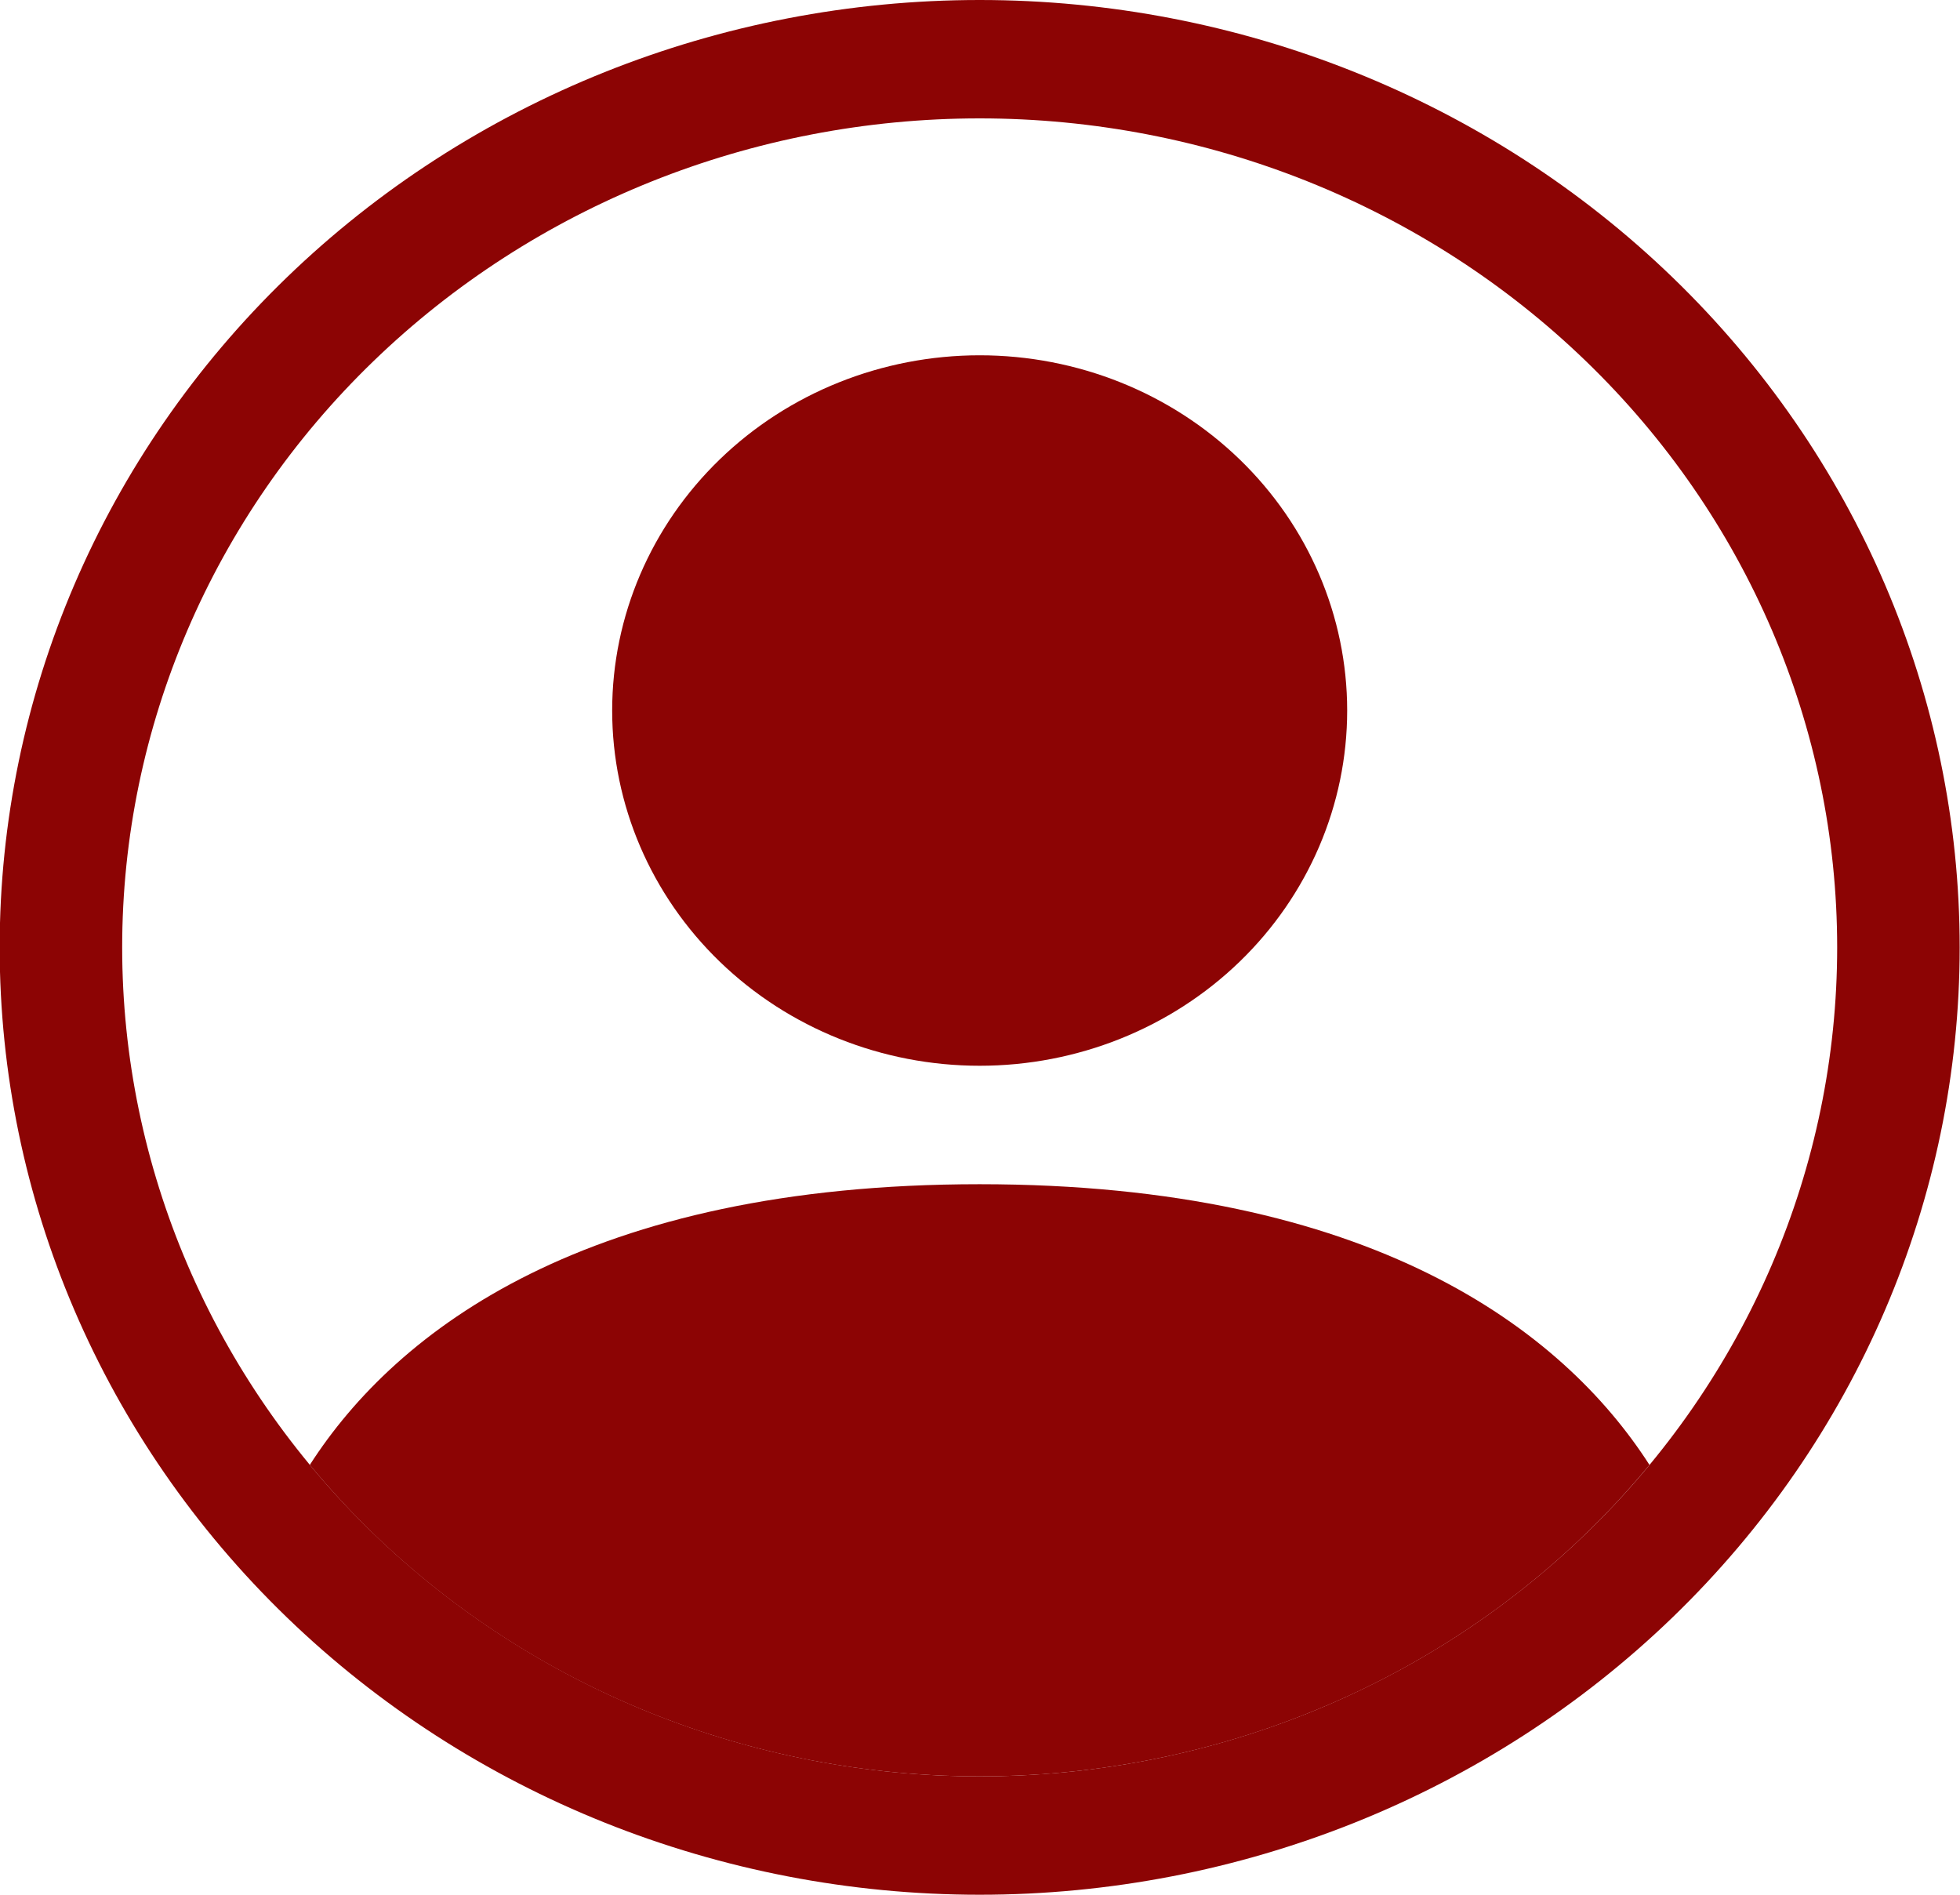 <svg width="30" height="29" viewBox="0 0 30 29" fill="none" xmlns="http://www.w3.org/2000/svg">
<g clip-path="url(#clip0_149_696)">
<path d="M25.247 22.421C23.915 20.347 20.985 18.125 14.994 18.125C9.003 18.125 6.075 20.345 4.742 22.421C5.97 23.909 7.529 25.111 9.305 25.936C11.08 26.761 13.024 27.189 14.994 27.188C16.964 27.189 18.908 26.761 20.683 25.936C22.459 25.111 24.018 23.909 25.247 22.421Z" fill="#8C0404"/>
<path fill-rule="evenodd" clip-rule="evenodd" d="M14.995 16.312C16.487 16.312 17.918 15.74 18.973 14.72C20.028 13.7 20.62 12.317 20.62 10.875C20.62 9.433 20.028 8.05 18.973 7.03C17.918 6.01 16.487 5.438 14.995 5.438C13.504 5.438 12.073 6.01 11.018 7.03C9.963 8.05 9.37 9.433 9.37 10.875C9.37 12.317 9.963 13.7 11.018 14.72C12.073 15.74 13.504 16.312 14.995 16.312Z" fill="#8C0404"/>
<path fill-rule="evenodd" clip-rule="evenodd" d="M14.995 1.812C11.514 1.812 8.176 3.149 5.715 5.529C3.253 7.908 1.87 11.135 1.87 14.5C1.87 17.865 3.253 21.092 5.715 23.471C8.176 25.851 11.514 27.188 14.995 27.188C18.476 27.188 21.815 25.851 24.276 23.471C26.738 21.092 28.12 17.865 28.12 14.5C28.12 11.135 26.738 7.908 24.276 5.529C21.815 3.149 18.476 1.812 14.995 1.812ZM-0.005 14.5C-0.005 10.654 1.576 6.966 4.389 4.247C7.202 1.528 11.017 0 14.995 0C18.974 0 22.789 1.528 25.602 4.247C28.415 6.966 29.995 10.654 29.995 14.5C29.995 18.346 28.415 22.034 25.602 24.753C22.789 27.472 18.974 29 14.995 29C11.017 29 7.202 27.472 4.389 24.753C1.576 22.034 -0.005 18.346 -0.005 14.5Z" fill="#8C0404"/>
</g>
<defs>
<clipPath id="clip0_149_696">
<rect width="30" height="29" fill="white" transform="translate(-0.005)"/>
</clipPath>
</defs>
</svg>
